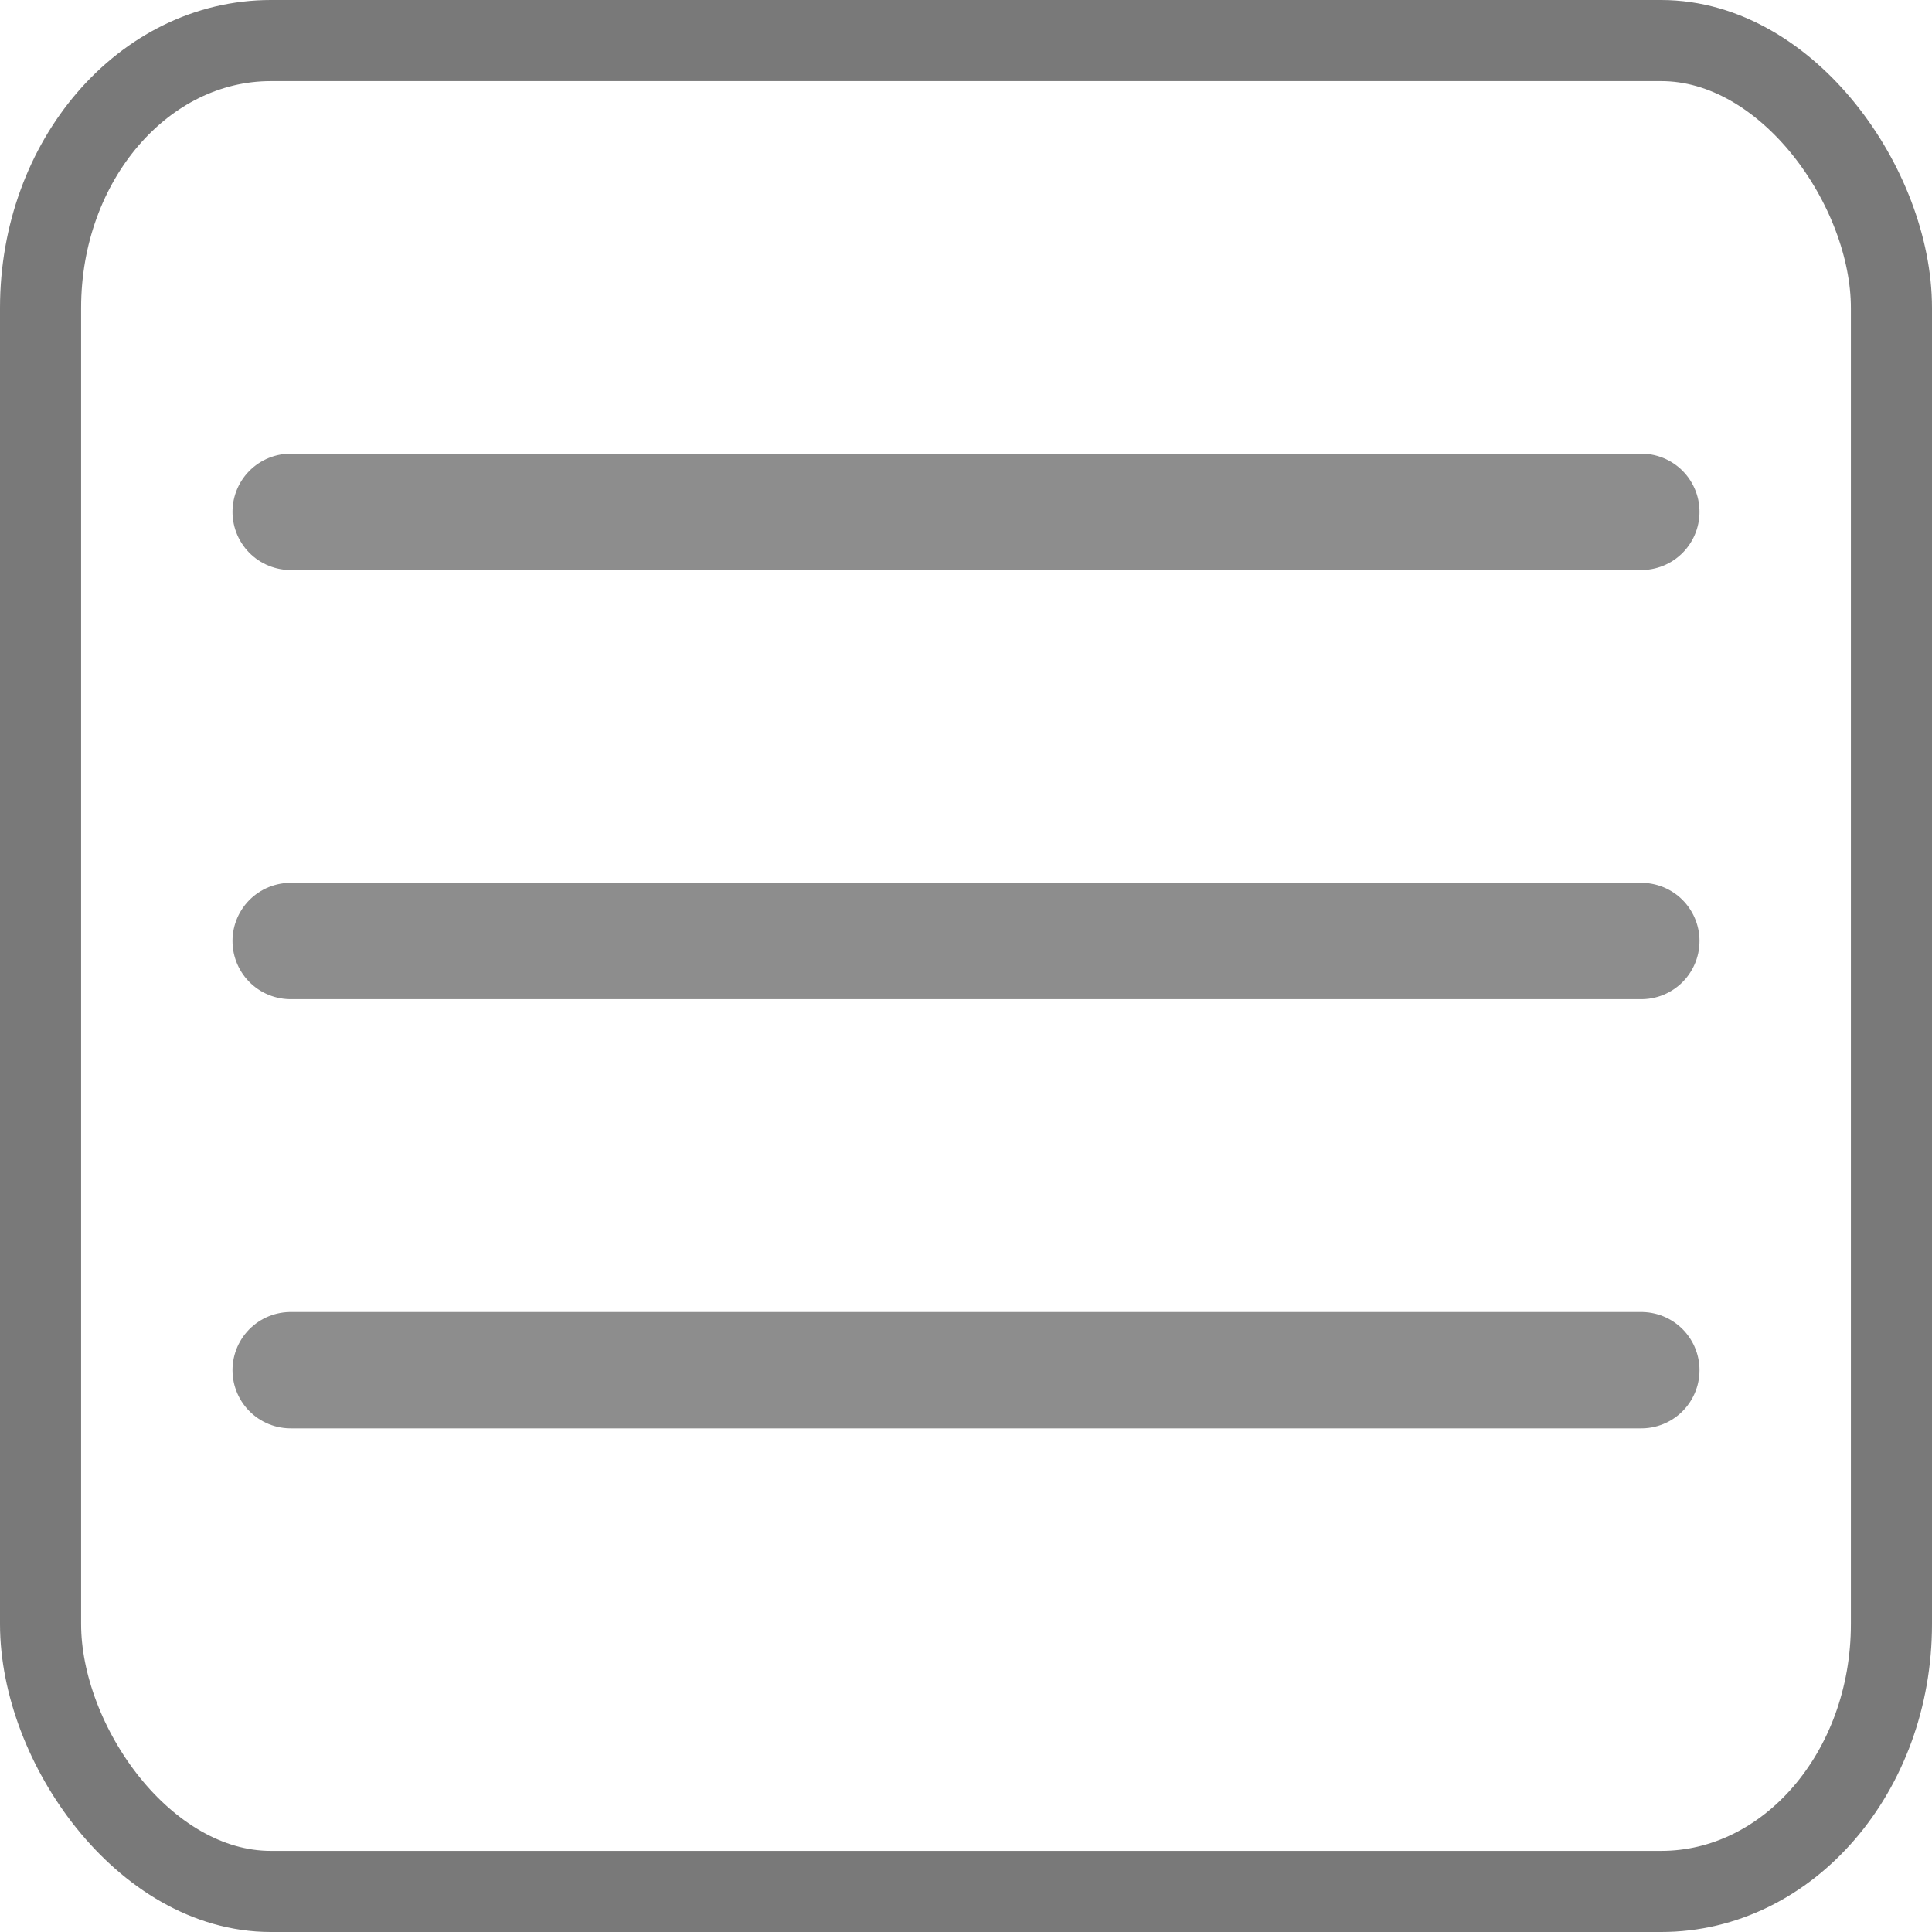 <?xml version="1.0" encoding="UTF-8"?>
<svg id="svg8" width="30.967mm" height="30.967mm" version="1.1" viewBox="0 0 30.967 30.967" xmlns="http://www.w3.org/2000/svg">
 <g id="layer1" transform="translate(-62.693 -49.927)">
  <rect id="rect815" x="63.343" y="50.577" width="29.667" height="29.667" rx="3.691" ry="4.285" style="fill:none;opacity:.69;stroke-linecap:round;stroke-linejoin:round;stroke-opacity:.797;stroke-width:1.3;stroke:#0c0c0c"/>
  <path id="path819" d="m67.352 65.01h21.649" style="fill:none;opacity:.842;stroke-linecap:round;stroke-linejoin:round;stroke-opacity:.553;stroke-width:1.865;stroke:#0b0b0b"/>
  <path id="path823" d="m67.352 71.889h21.649" style="fill:none;opacity:.842;stroke-linecap:round;stroke-linejoin:round;stroke-opacity:.553;stroke-width:1.865;stroke:#0b0b0b"/>
  <path id="path825" d="m67.352 58.131h21.649" style="fill:none;opacity:.842;stroke-linecap:round;stroke-linejoin:round;stroke-opacity:.553;stroke-width:1.865;stroke:#0b0b0b"/>
 </g>
</svg>
